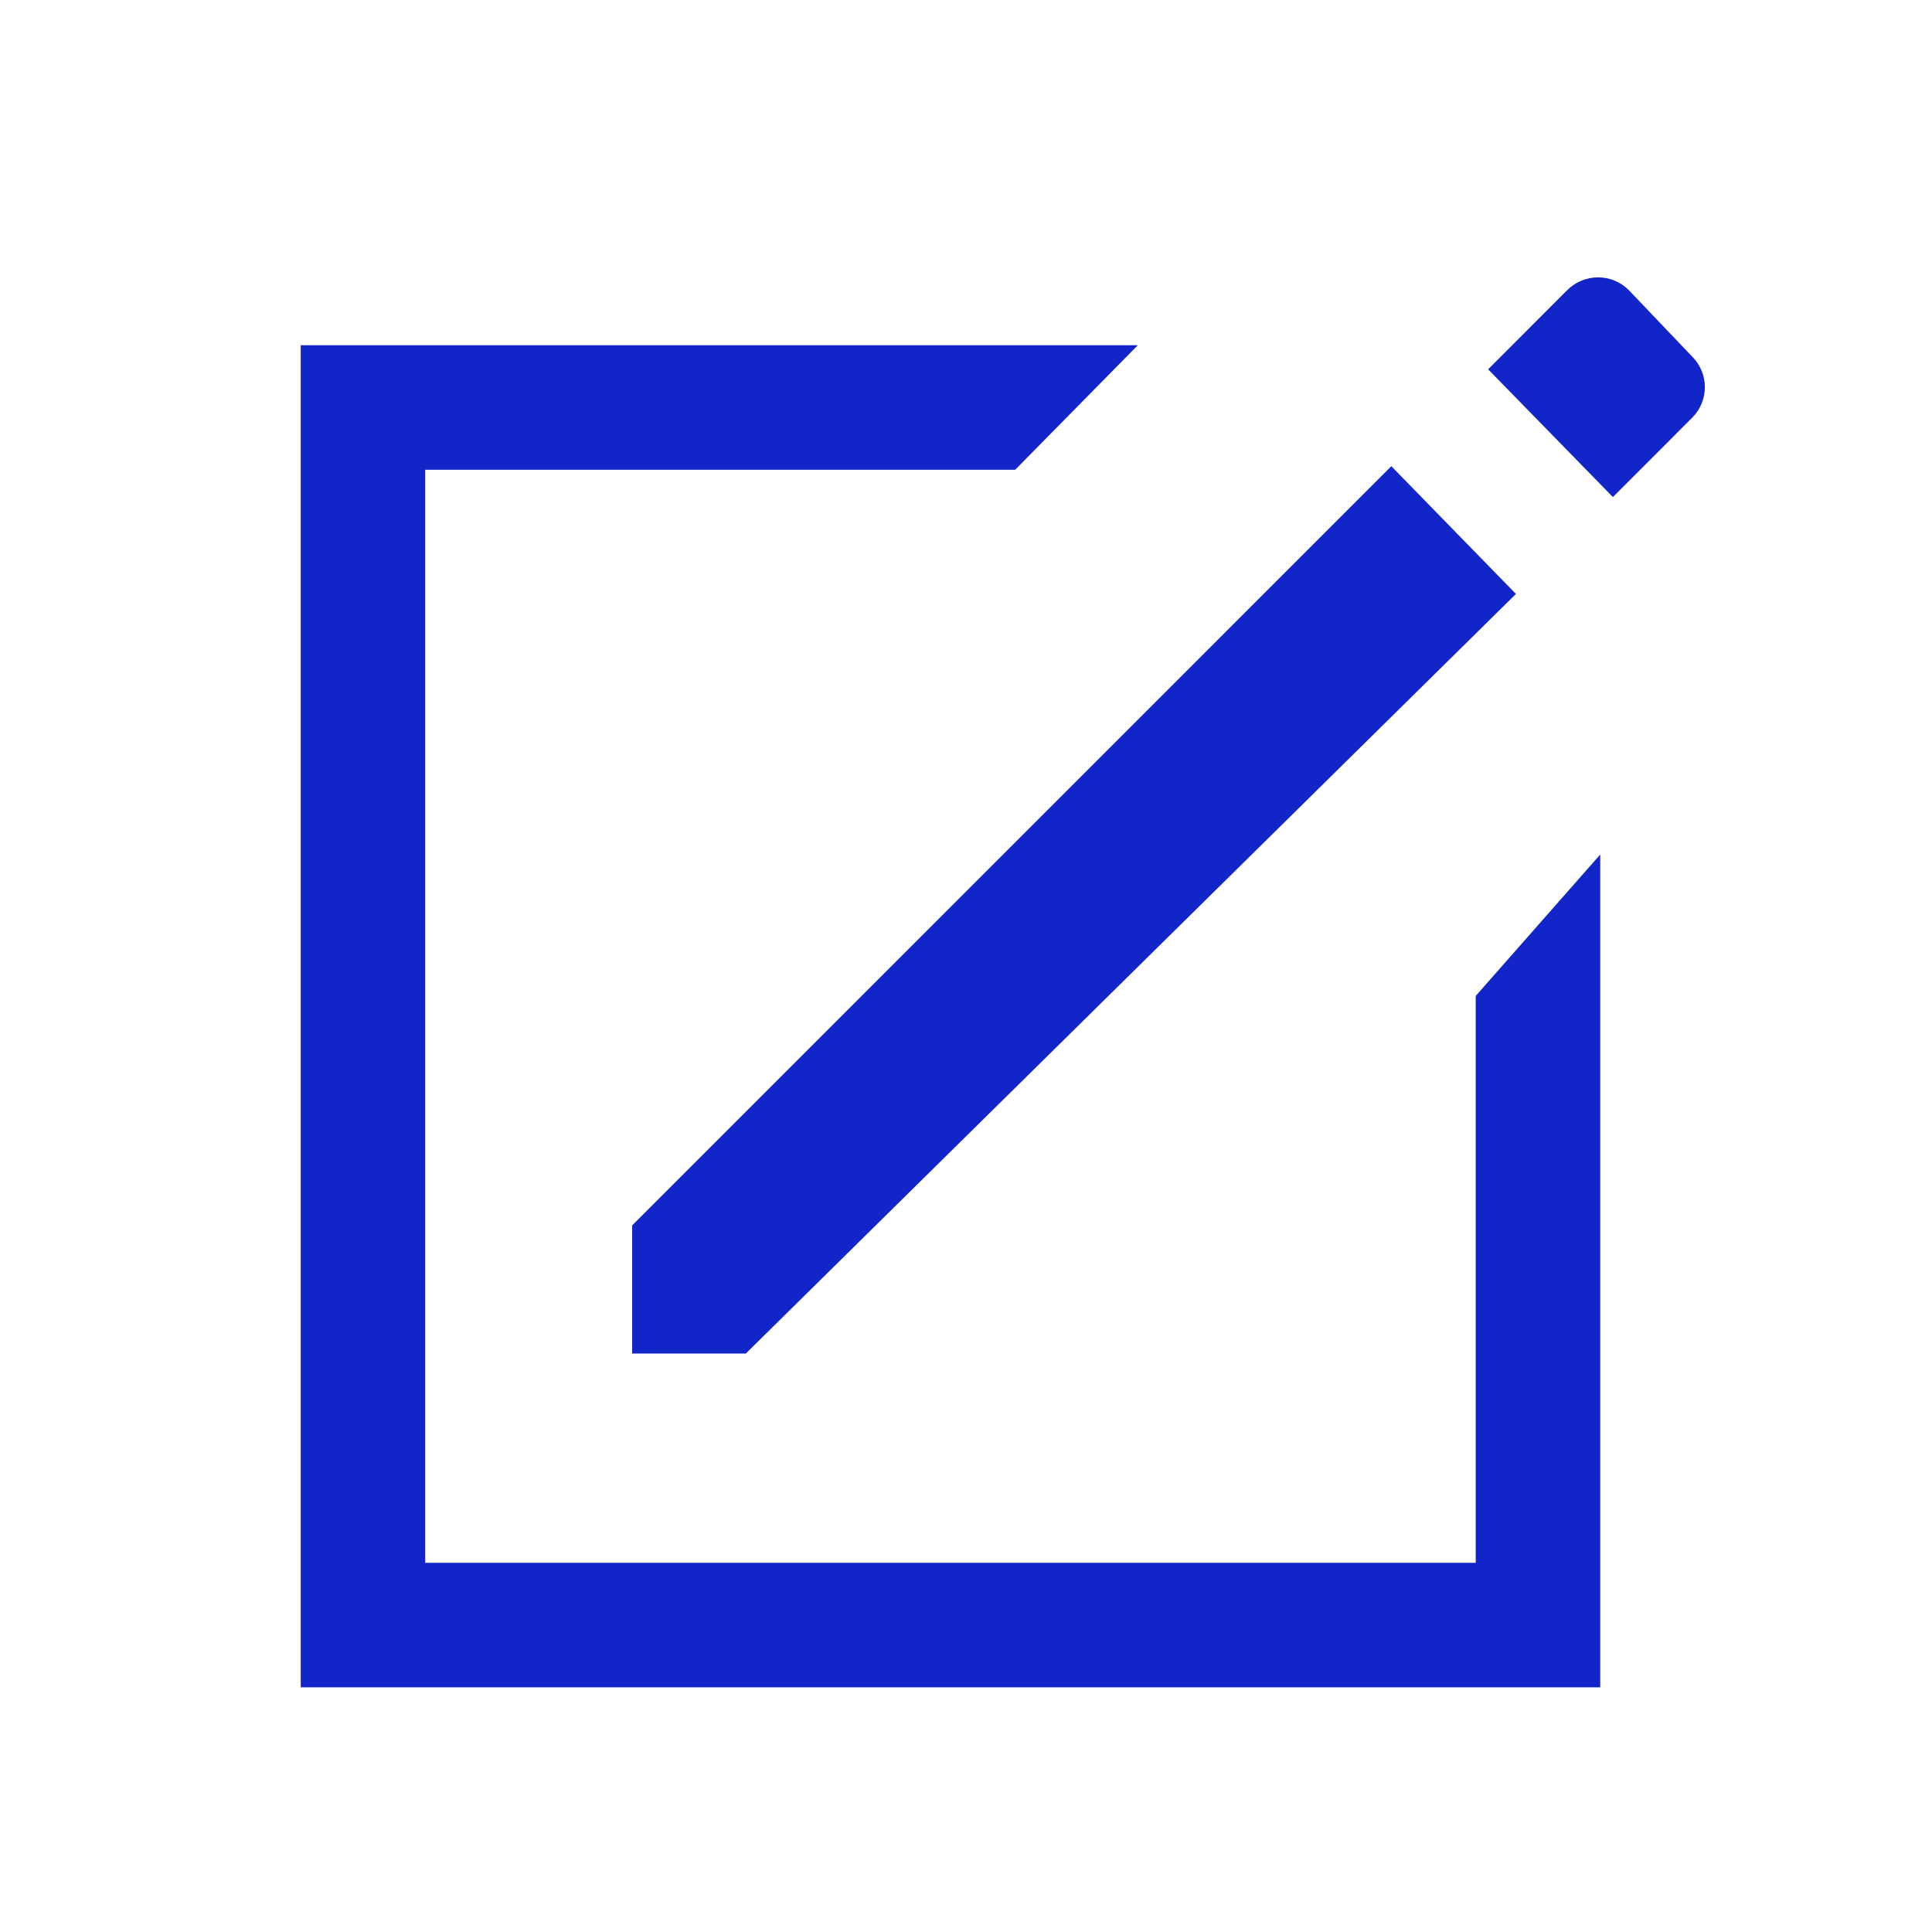 <?xml version="1.0" encoding="utf-8"?>
<!-- Generator: Adobe Illustrator 16.0.0, SVG Export Plug-In . SVG Version: 6.00 Build 0)  -->
<!DOCTYPE svg PUBLIC "-//W3C//DTD SVG 1.1//EN" "http://www.w3.org/Graphics/SVG/1.1/DTD/svg11.dtd">
<svg version="1.1" id="Capa_1" xmlns="http://www.w3.org/2000/svg" xmlns:xlink="http://www.w3.org/1999/xlink" x="0px" y="0px"
	 width="40px" height="40px" viewBox="0 0 40 40" enable-background="new 0 0 40 40" xml:space="preserve">
<g>
	<g>
		<g>
			<polygon fill="#1225C9" points="13.088,25.371 13.088,28.023 15.442,28.023 31.386,12.297 28.806,9.652 			"/>
			<path fill="#1225C9" d="M35.034,7.382l-1.313-1.377c-0.351-0.35-0.919-0.35-1.271,0L30.81,7.646l2.583,2.645l1.641-1.642
				C35.385,8.3,35.385,7.731,35.034,7.382z"/>
		</g>
	</g>
</g>
<polygon fill="#1225C9" points="30.553,20.62 30.553,32.356 8.803,32.356 8.803,9.726 21.018,9.726 23.557,7.148 6.226,7.148 
	6.226,34.934 33.131,34.934 33.131,17.692 "/>
</svg>
